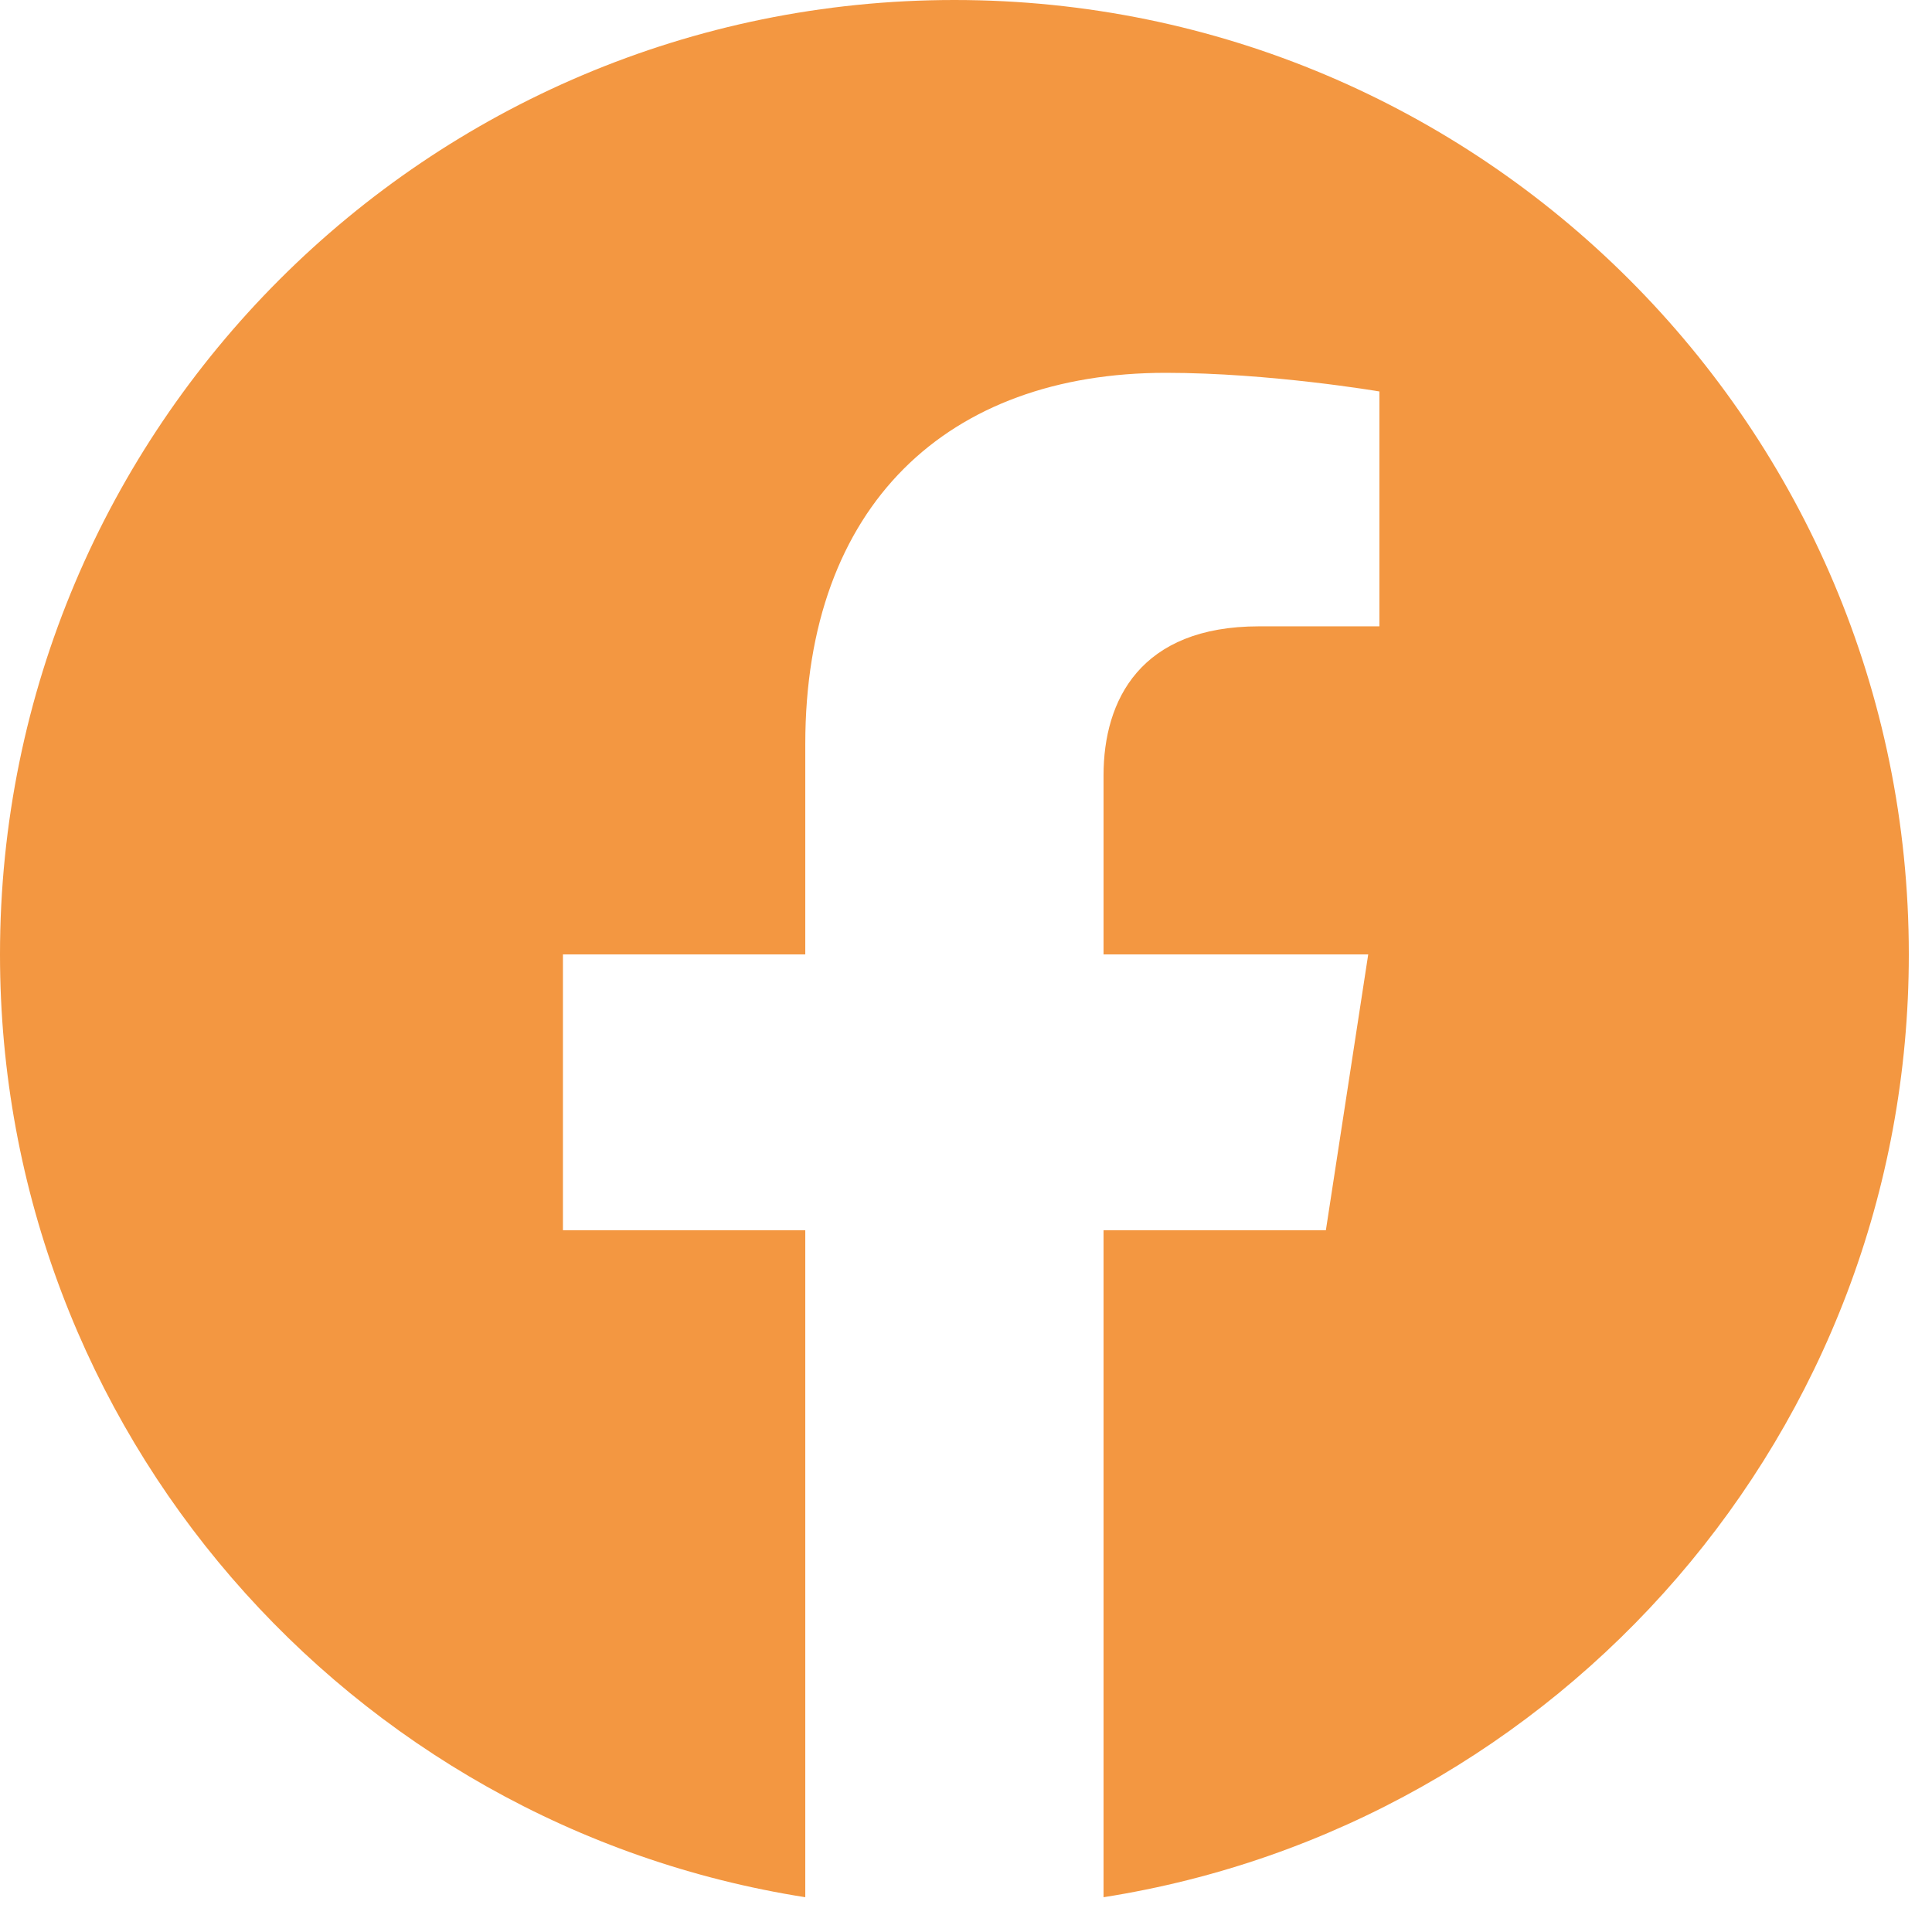 <svg width="37" height="37" viewBox="0 0 37 37" fill="none" xmlns="http://www.w3.org/2000/svg">
<path d="M36.556 18.278C36.556 8.183 28.372 0 18.278 0C8.183 0 0 8.183 0 18.278C0 27.401 6.684 34.962 15.422 36.334V23.561H10.781V18.278H15.422V14.251C15.422 9.67 18.151 7.14 22.326 7.14C24.325 7.14 26.417 7.497 26.417 7.497V11.995H24.112C21.842 11.995 21.134 13.404 21.134 14.851V18.278H26.203L25.392 23.561H21.134V36.334C29.872 34.962 36.556 27.401 36.556 18.278Z" fill="#F39741"/>
</svg>

